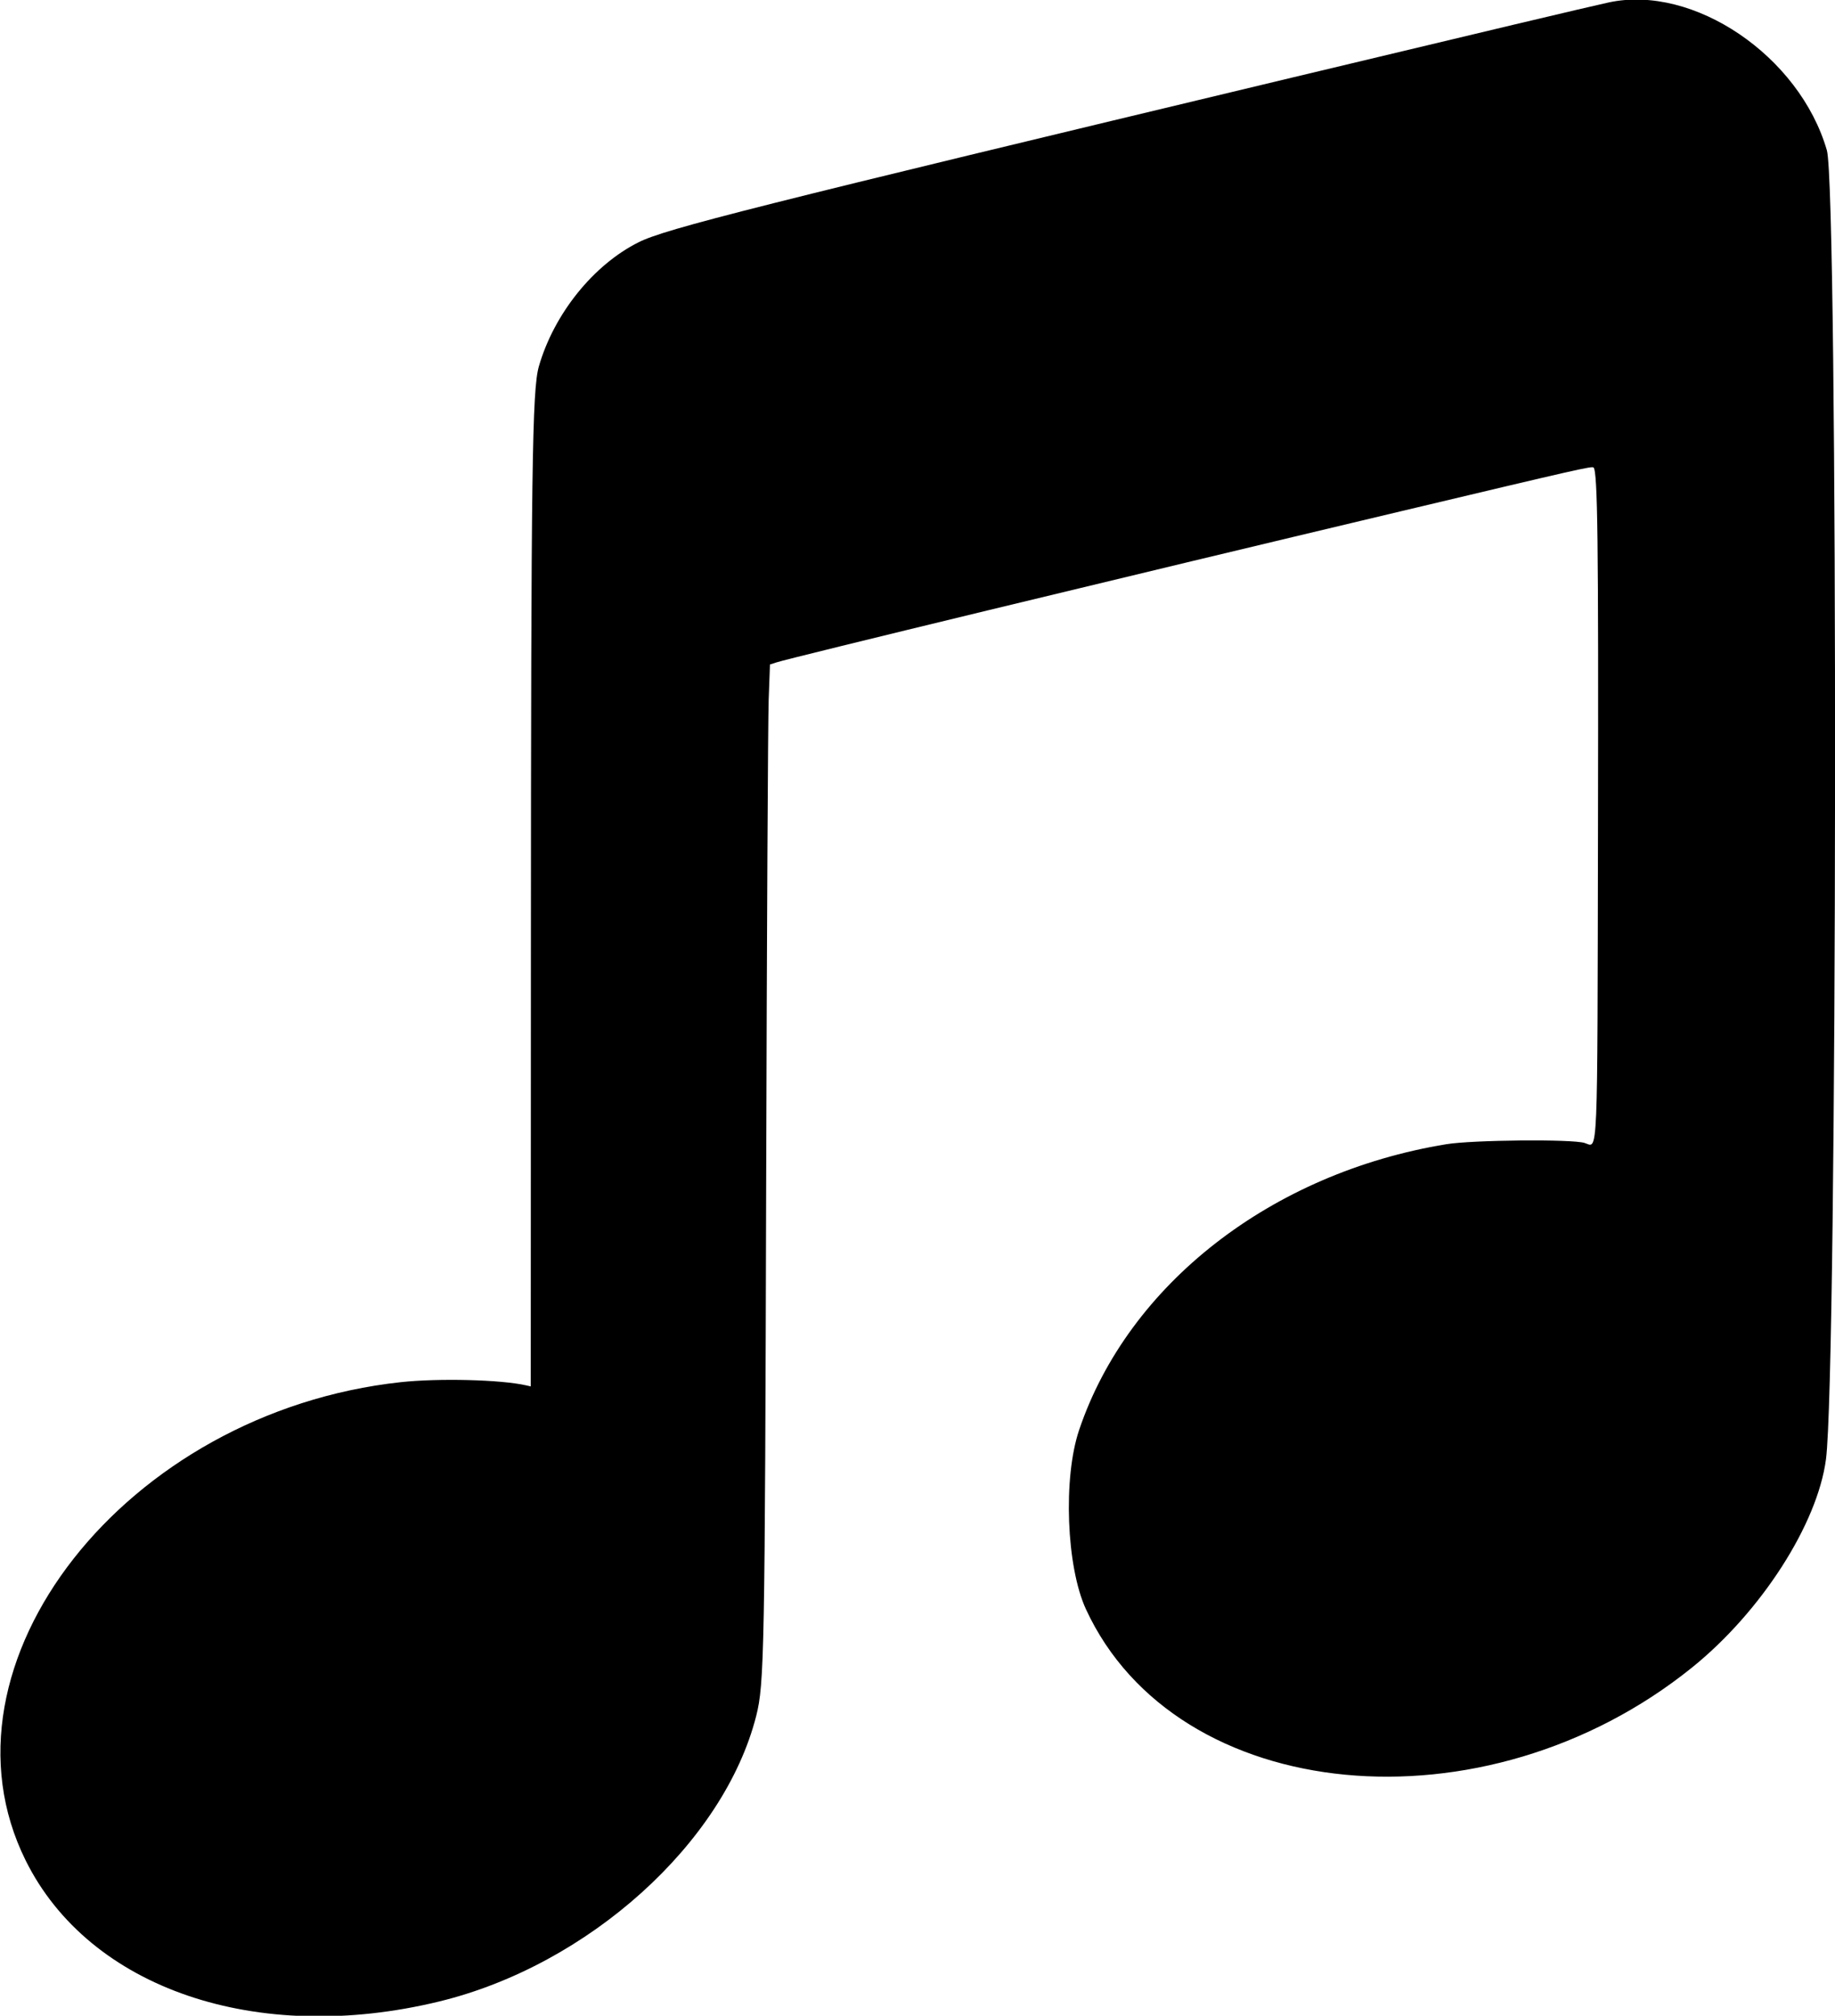 <svg id="svg" xmlns="http://www.w3.org/2000/svg" xmlns:xlink="http://www.w3.org/1999/xlink" width="400" height="439.462" viewBox="0, 0, 400,439.462"><g id="svgg"><path id="path0" d="M350.673 0.532 C 346.504 1.434,322.674 7.090,282.063 16.817 C 164.518 44.972,145.143 49.853,139.238 52.800 C 129.373 57.723,120.780 68.401,117.471 79.851 C 115.993 84.964,115.762 102.000,115.726 208.417 L 115.695 302.259 114.686 302.030 C 109.184 300.779,95.640 300.436,87.352 301.336 C 27.394 307.853,-15.656 362.753,5.592 405.605 C 19.453 433.561,55.974 446.018,95.740 436.354 C 128.216 428.461,157.803 401.805,164.841 374.098 C 166.610 367.132,166.737 360.299,167.015 256.951 C 167.158 203.800,167.402 156.839,167.558 152.592 L 167.840 144.871 169.234 144.418 C 172.329 143.412,244.299 125.990,305.381 111.461 C 344.102 102.250,347.027 101.586,347.371 101.930 C 348.262 102.821,348.451 118.110,348.335 179.742 C 348.193 254.715,348.387 250.109,345.407 249.180 C 342.646 248.319,321.028 248.518,315.291 249.457 C 277.174 255.696,245.952 279.993,235.233 311.757 C 231.703 322.217,232.441 341.579,236.723 350.846 C 256.475 393.600,323.588 400.045,368.851 363.535 C 383.883 351.409,396.163 332.314,398.030 318.161 C 400.547 299.074,400.725 41.391,398.226 32.766 C 392.267 12.192,369.164 -3.467,350.673 0.532 " stroke="none" fill="#000000" fill-rule="evenodd"></path></g></svg>